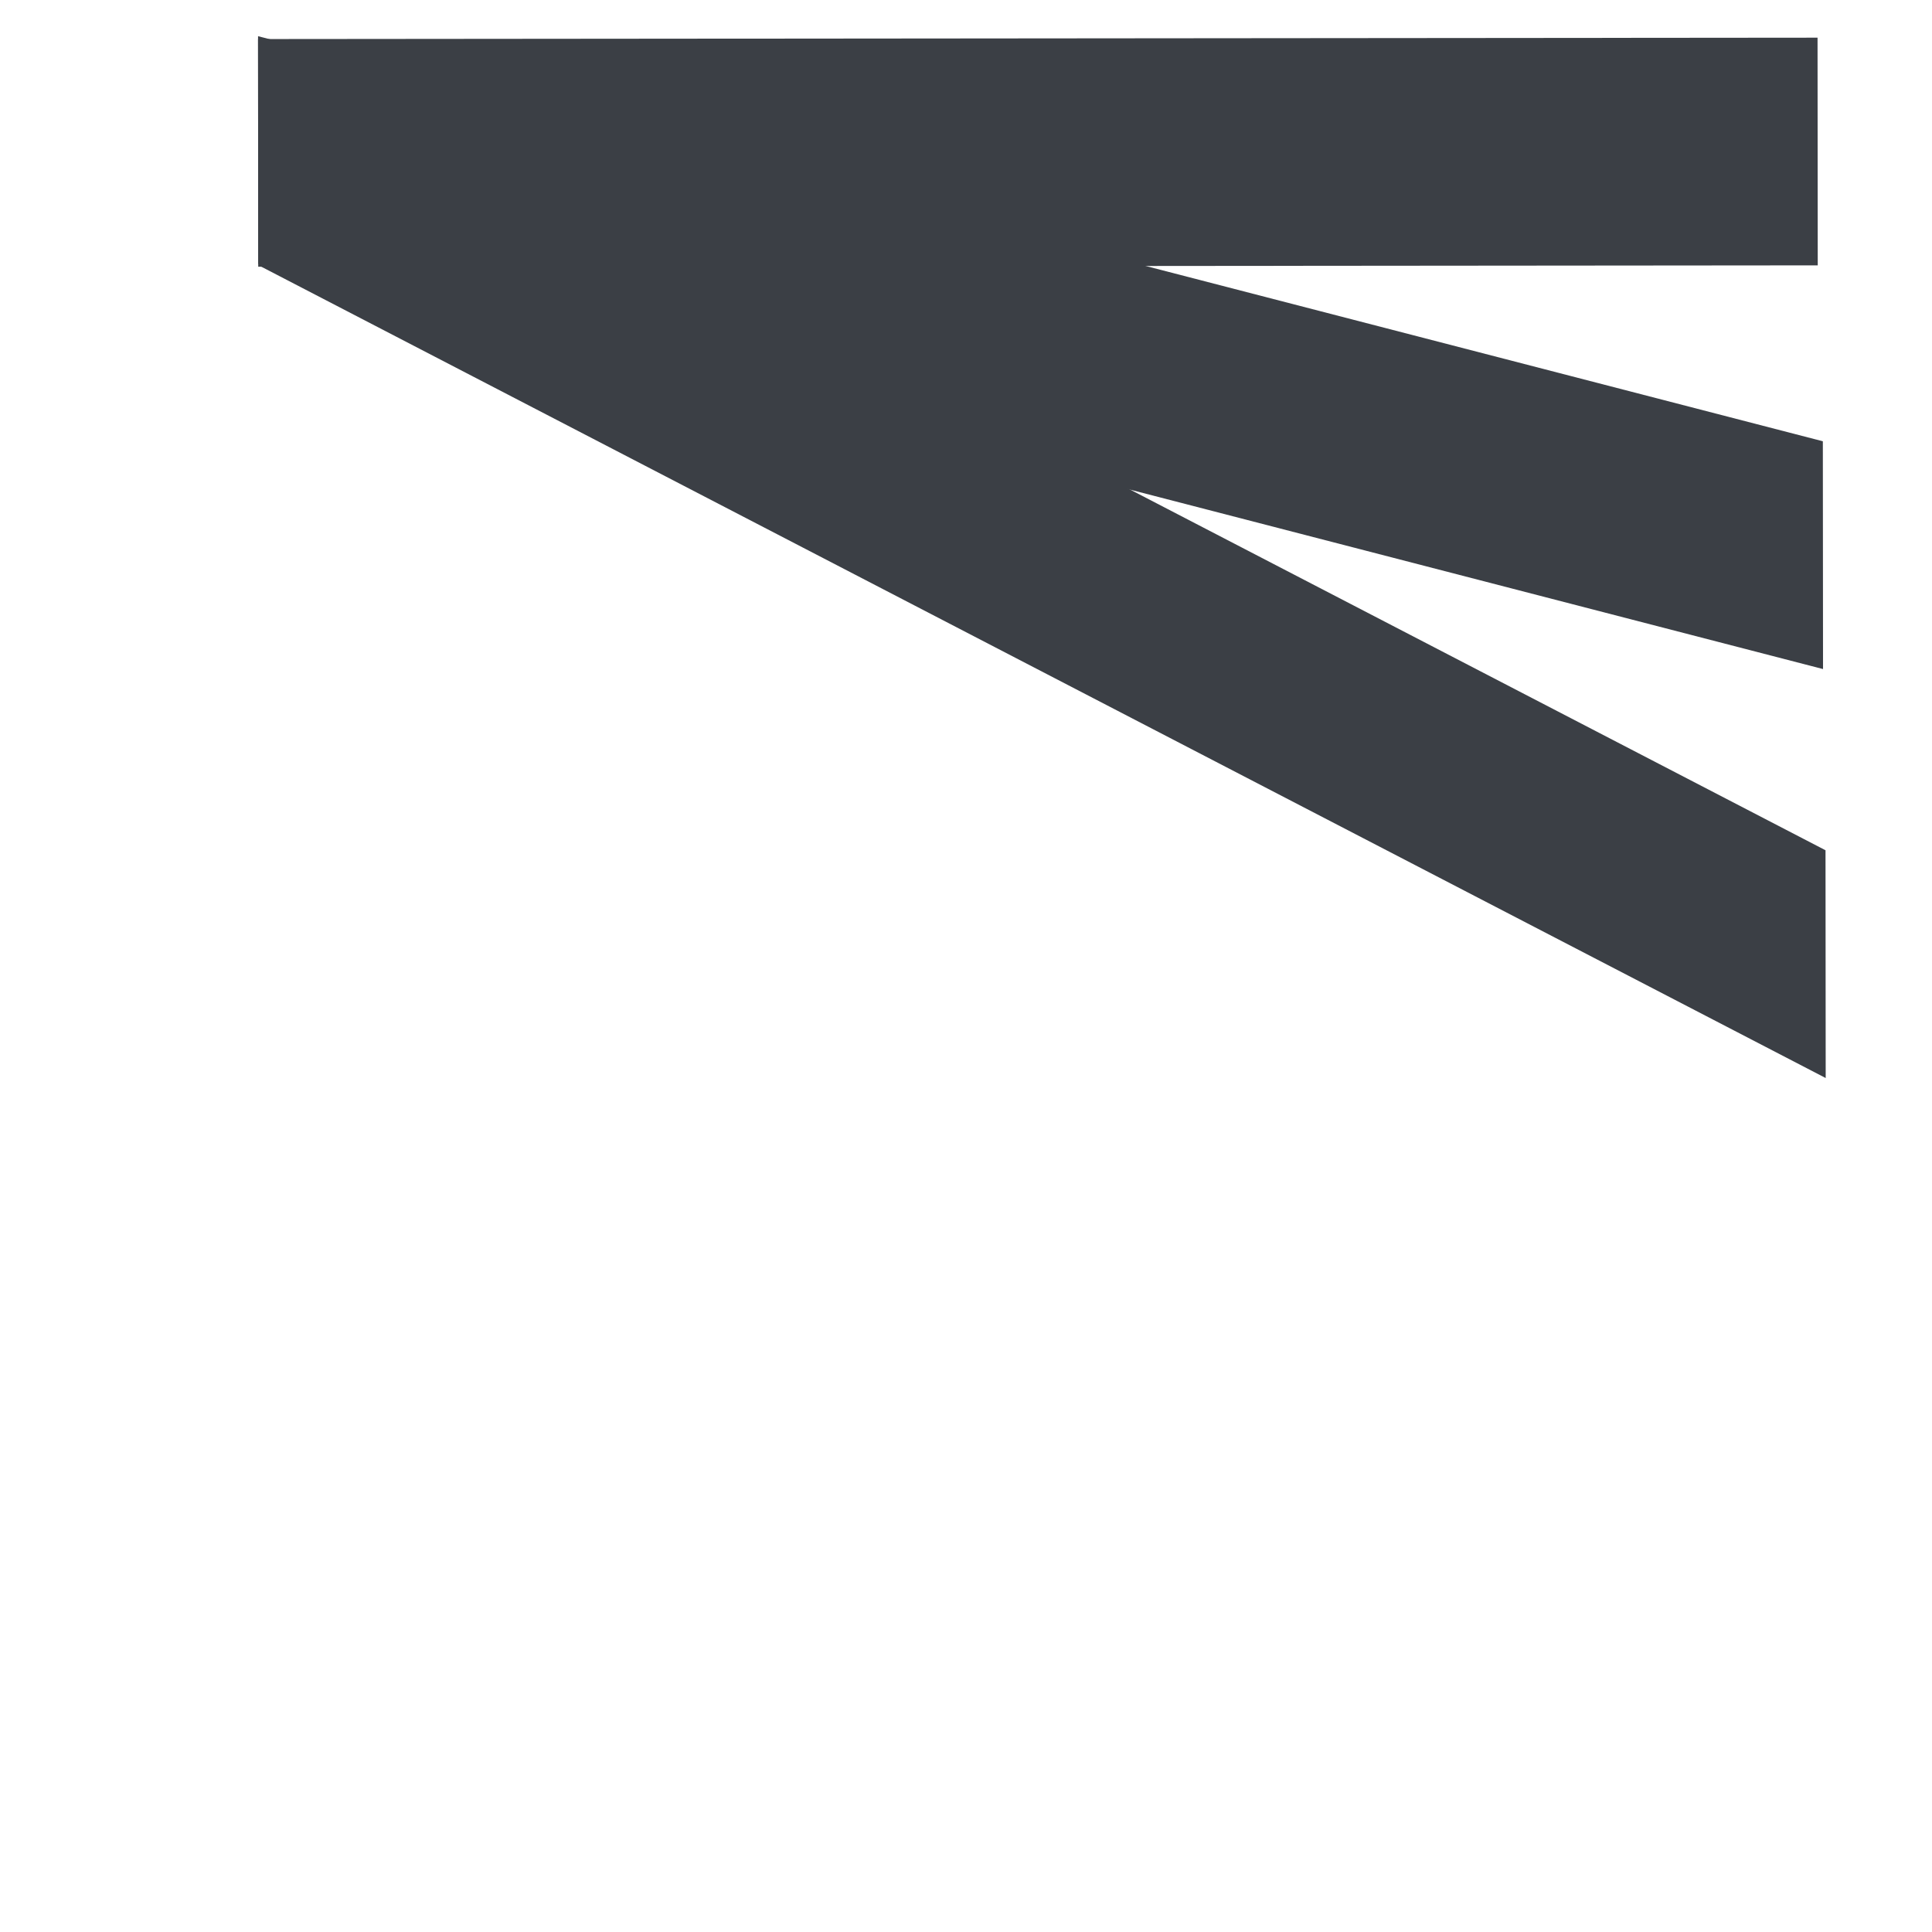 <?xml version="1.0" encoding="UTF-8" standalone="no"?>
<svg
   xmlns:dc="http://purl.org/dc/elements/1.1/"
   xmlns:cc="http://creativecommons.org/ns#"
   xmlns:rdf="http://www.w3.org/1999/02/22-rdf-syntax-ns#"
   xmlns:svg="http://www.w3.org/2000/svg"
   xmlns="http://www.w3.org/2000/svg"
   xmlns:sodipodi="http://sodipodi.sourceforge.net/DTD/sodipodi-0.dtd"
   xmlns:inkscape="http://www.inkscape.org/namespaces/inkscape"
   viewBox="-1 -200 1000 1000"
   id="svg34224"
   sodipodi:version="0.32"
   inkscape:version="0.47 r22583"
   width="128"
   height="128"
   sodipodi:docname="fbeam2.svg"
   inkscape:output_extension="org.inkscape.output.svg.inkscape"
   version="1.0">
  <defs
     id="defs7">
    <inkscape:perspective
       sodipodi:type="inkscape:persp3d"
       inkscape:vp_x="0 : 64 : 1"
       inkscape:vp_y="0 : 1000 : 0"
       inkscape:vp_z="128 : 64 : 1"
       inkscape:persp3d-origin="64 : 42.666667 : 1"
       id="perspective10" />
    <inkscape:perspective
       id="perspective2824"
       inkscape:persp3d-origin="0.5 : 0.33333333 : 1"
       inkscape:vp_z="1 : 0.5 : 1"
       inkscape:vp_y="0 : 1000 : 0"
       inkscape:vp_x="0 : 0.5 : 1"
       sodipodi:type="inkscape:persp3d" />
  </defs>
  <sodipodi:namedview
     inkscape:window-height="1145"
     inkscape:window-width="1920"
     inkscape:pageshadow="2"
     inkscape:pageopacity="0.0"
     borderopacity="1.0"
     bordercolor="#3b3f45"
     pagecolor="#ffffff"
     id="base"
     showguides="true"
     inkscape:guide-bbox="true"
     inkscape:zoom="5.6862552"
     inkscape:cx="32.256679"
     inkscape:cy="68.014718"
     inkscape:window-x="-3"
     inkscape:window-y="-3"
     inkscape:current-layer="svg34224"
     width="128px"
     height="128px"
     showgrid="false"
     inkscape:window-maximized="1"
     inkscape:snap-grids="true" />
  <path
     style="fill:none;stroke:#3b3f45;stroke-width:117.85;stroke-linecap:butt;stroke-linejoin:miter;stroke-miterlimit:4;stroke-opacity:1;stroke-dasharray:none"
     d="m 939.809,-121.574 -807.207,0.712"
     id="path2158" />
  <path
     style="direction:ltr;block-progression:tb;writing-mode:lr-tb;text-anchor:start;color:#3b3f45;fill:#3b3f45;fill-opacity:1;stroke:none;stroke-width:117.852;marker:none;visibility:visible;display:inline;overflow:visible;enable-background:accumulate"
     d="m 943.883,240.093 0.094,117.892 -809.938,-420.05 -0.125,-117.94 809.969,420.097 z"
     id="path3136" />
  <path
     style="direction:ltr;block-progression:tb;writing-mode:lr-tb;text-anchor:start;color:#3b3f45;fill:#3b3f45;fill-opacity:1;stroke:none;stroke-width:117.852;marker:none;visibility:visible;display:inline;overflow:visible;enable-background:accumulate"
     d="m 942.503,28.403 0.094,117.899 -809.938,-209.697 -0.094,-117.868 809.938,209.665 z"
     id="path3136-5" />
</svg>
